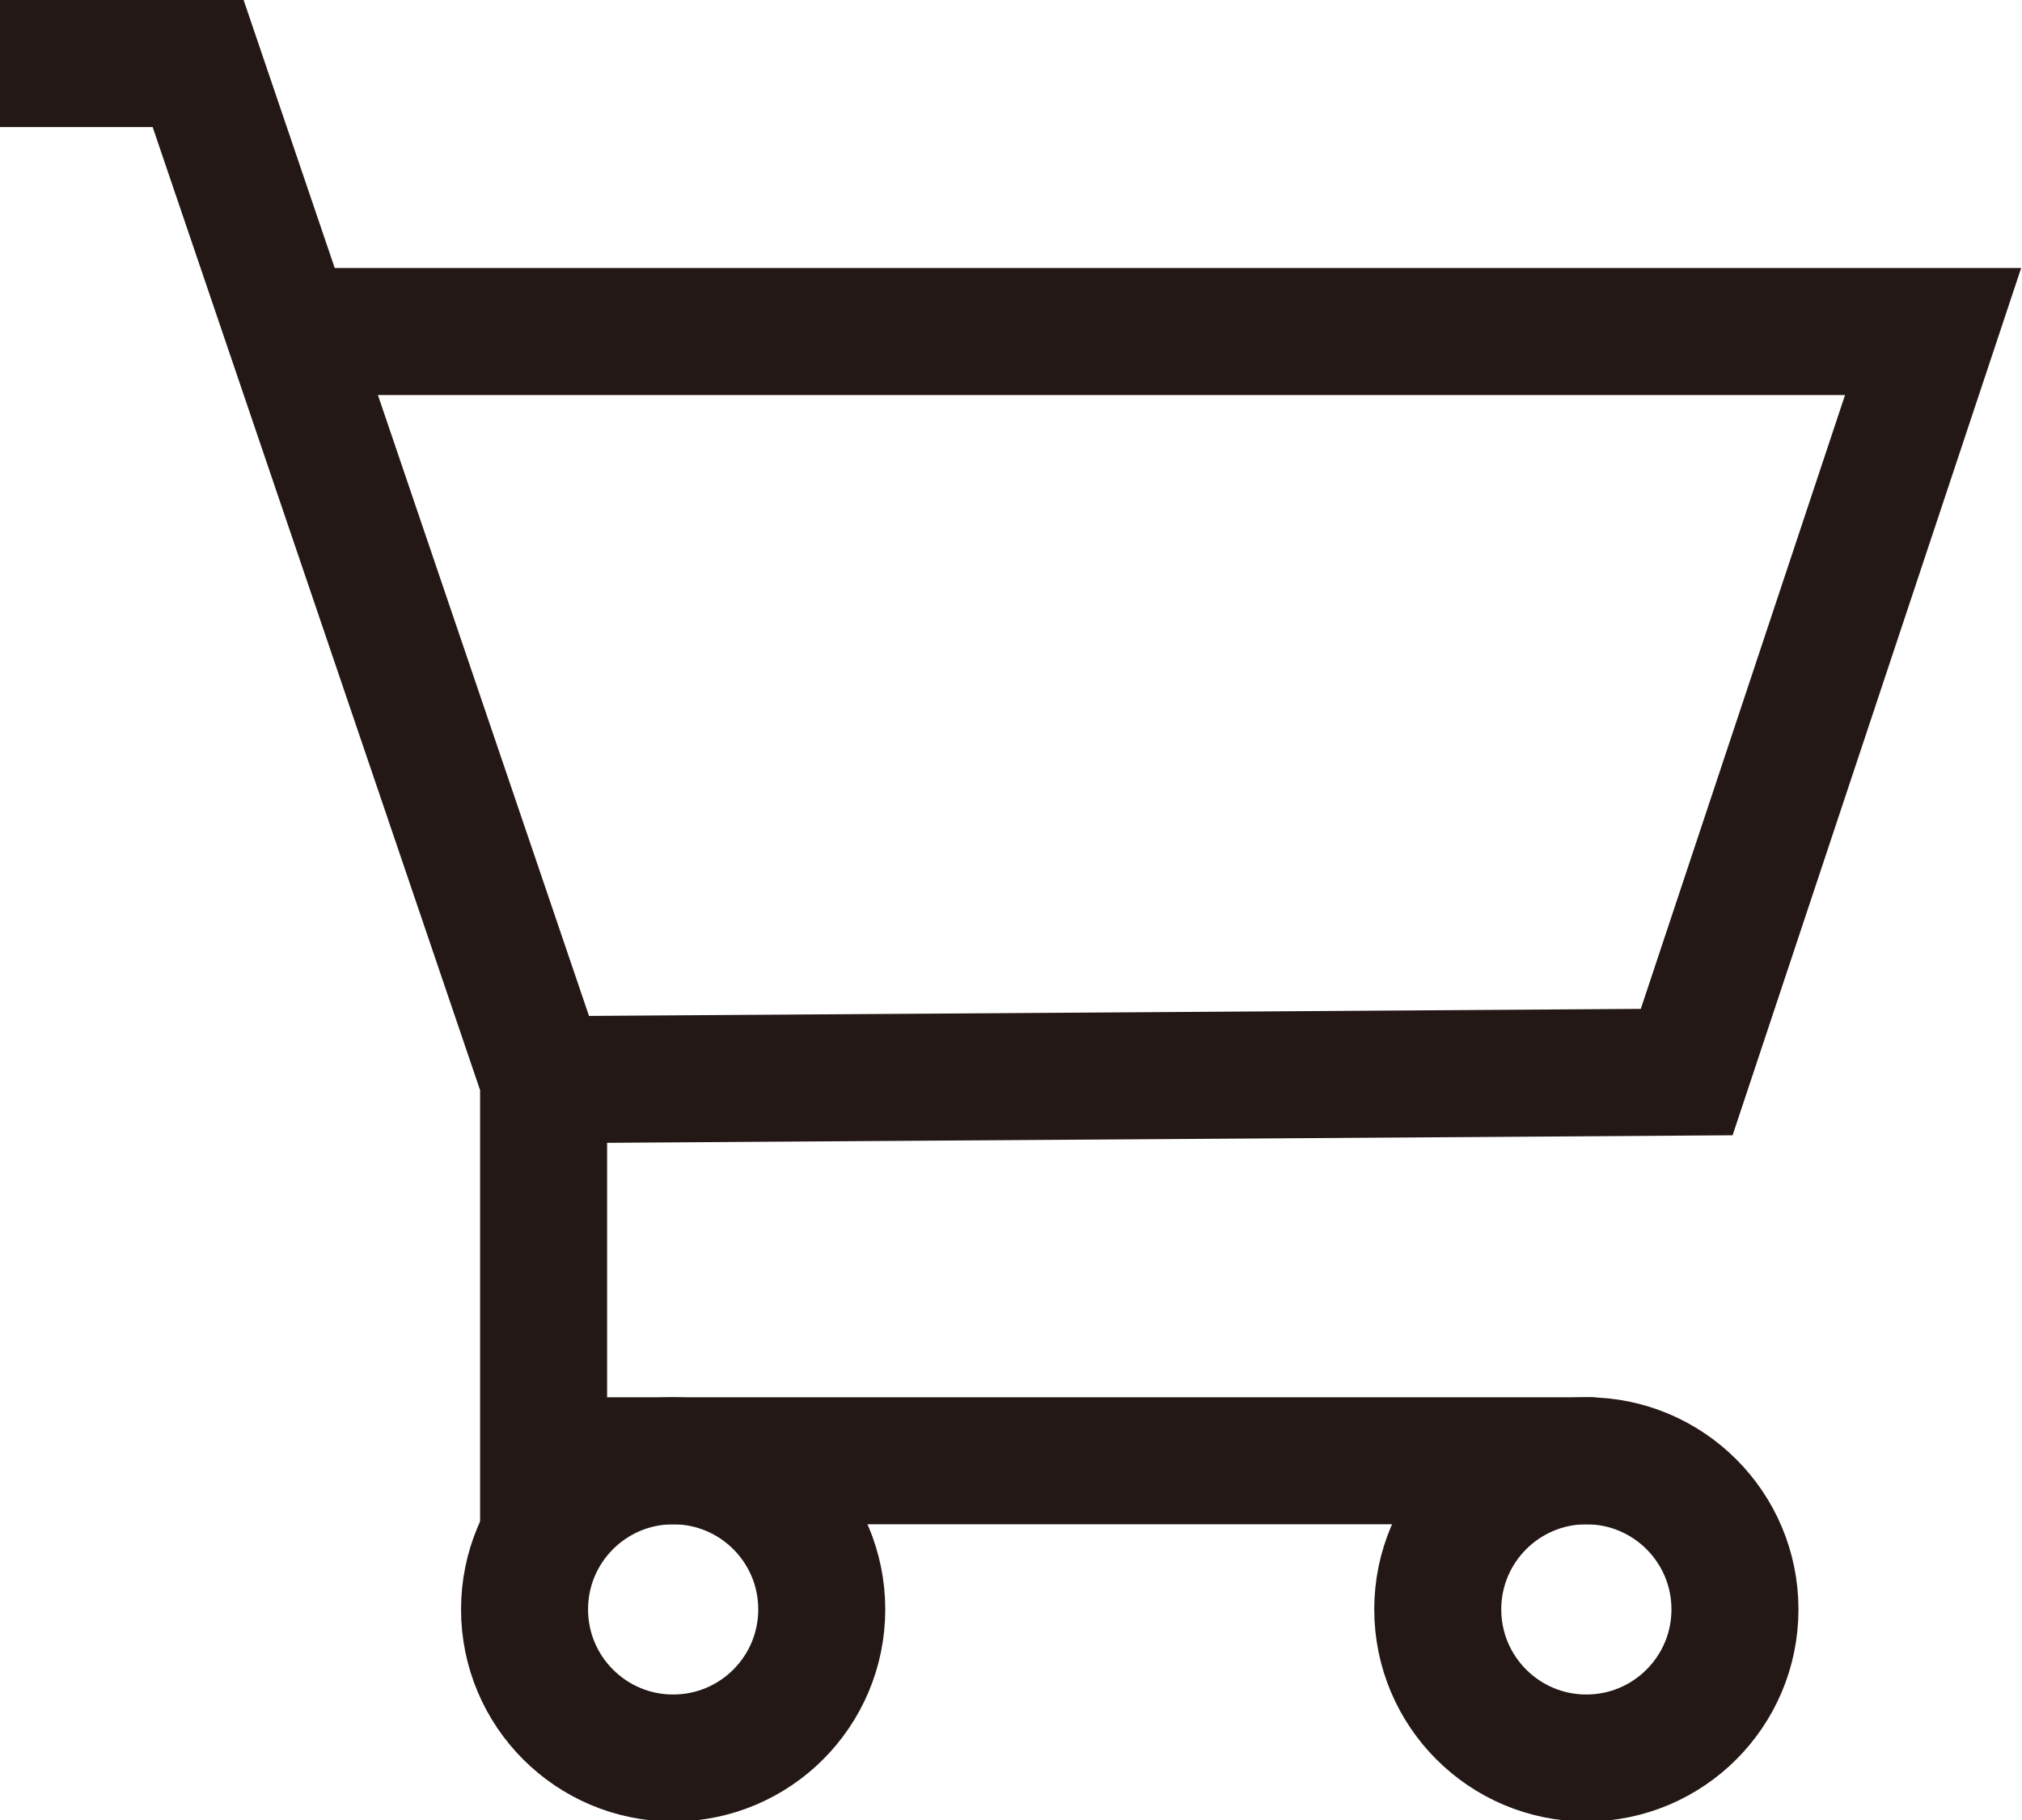 <svg xmlns="http://www.w3.org/2000/svg" viewBox="0 0 15.92 14.33"><defs><style>.cls-1{fill:none;stroke:#231815;stroke-miterlimit:10;}</style></defs><g id="圖層_2" data-name="圖層 2"><g id="圖層_3" data-name="圖層 3"><polyline class="cls-1" points="0 0.5 1.56 0.5 4.28 8.5 4.28 11.5 12.56 11.5"/><polyline class="cls-1" points="2.27 2.61 15.22 2.61 13.28 8.44 4.28 8.5"/><circle class="cls-1" cx="5.3" cy="12.67" r="1.17"/><circle class="cls-1" cx="12.49" cy="12.67" r="1.17"/></g></g></svg>